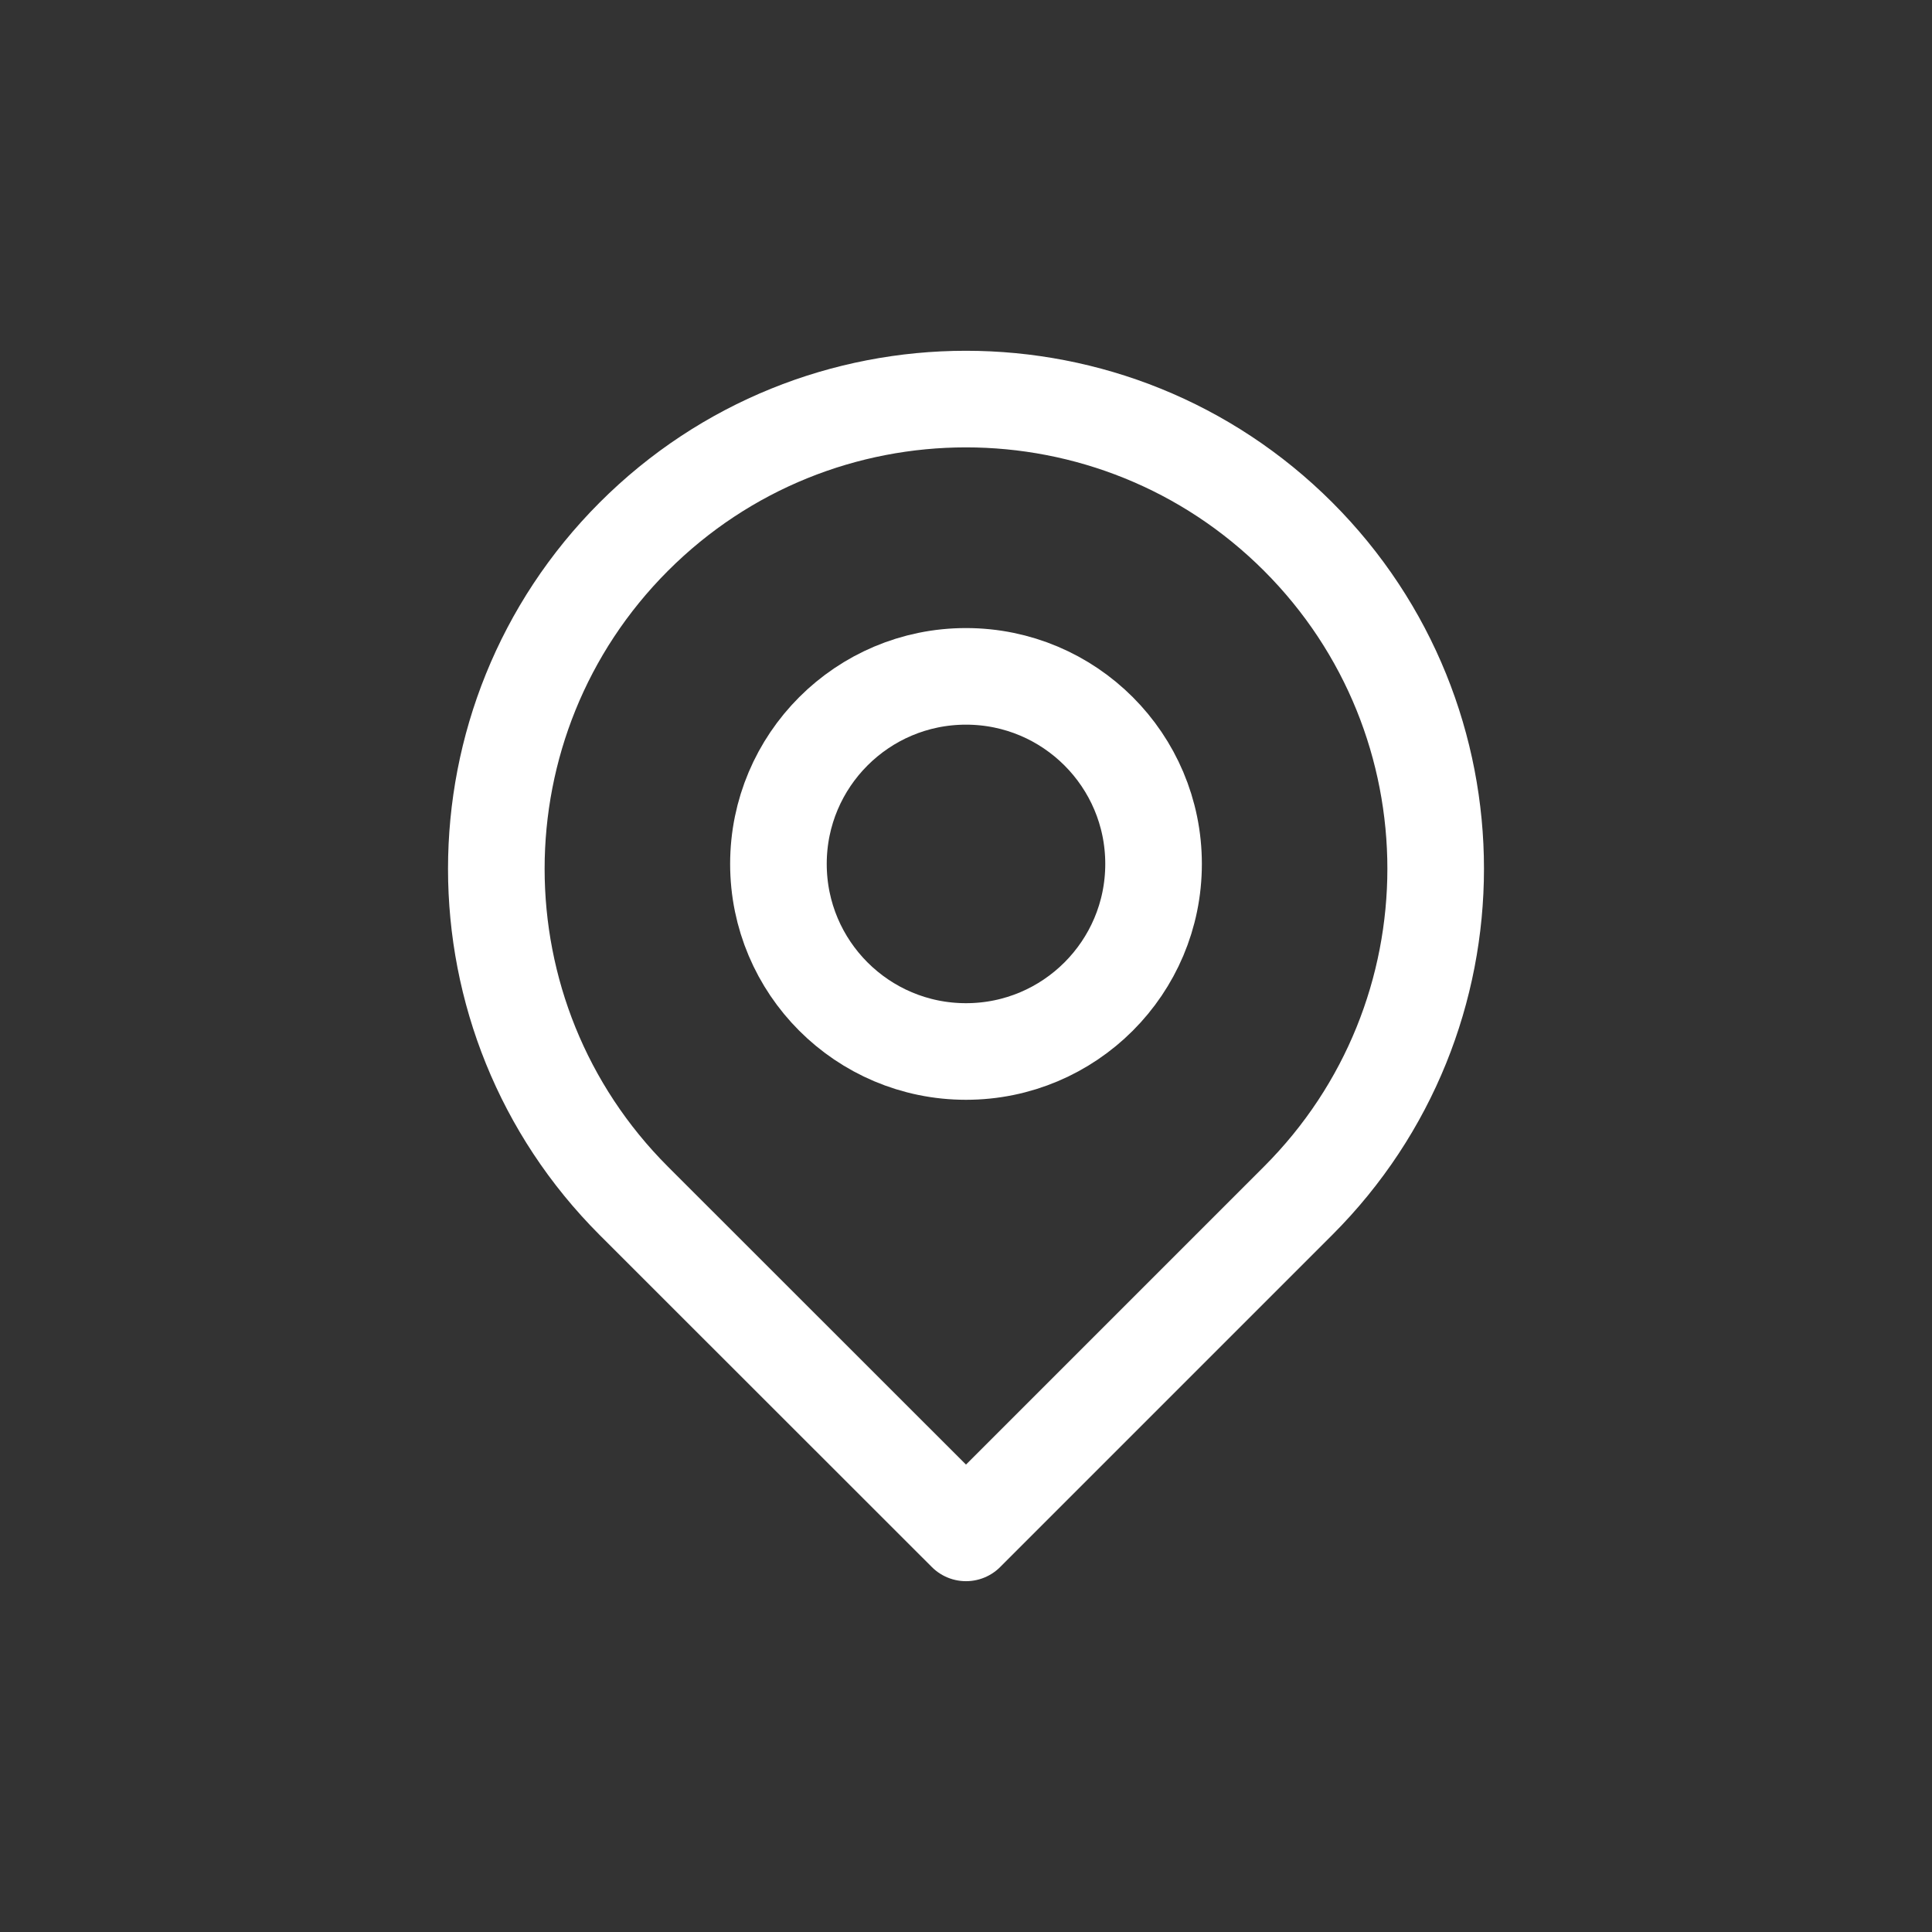 <?xml version="1.0" encoding="utf-8"?>
<!-- Generator: Adobe Illustrator 19.0.0, SVG Export Plug-In . SVG Version: 6.00 Build 0)  -->
<svg version="1.1" id="Layer_1" xmlns="http://www.w3.org/2000/svg" xmlns:xlink="http://www.w3.org/1999/xlink" x="0px" y="0px"
	 viewBox="294 -204 1200 1200" style="enable-background:new 294 -204 1200 1200;" xml:space="preserve">
<rect x="294" y="-204" width="1200" height="1200" fill="#333333" stroke="none"/>
<style type="text/css">
	.st0{fill:none;stroke:#FFFFFF;stroke-width:60;stroke-linecap:round;stroke-linejoin:round;}
</style>
<title>PC ICONS</title>
<g id="icon-location-2">
	<path id="rectangle-3" class="st0" d="M894,748.1L687.7,541.9c-113.9-113.9-113.9-298.6,0-412.6l0,0
		c113.9-113.9,298.6-113.9,412.6,0l0,0c113.9,113.9,113.9,298.6,0,412.5l0,0l0,0L894,748.1L894,748.1z"/>
	<circle id="ellipse" class="st0" cx="894" cy="332.6" r="116.5"/>
</g>
</svg>
